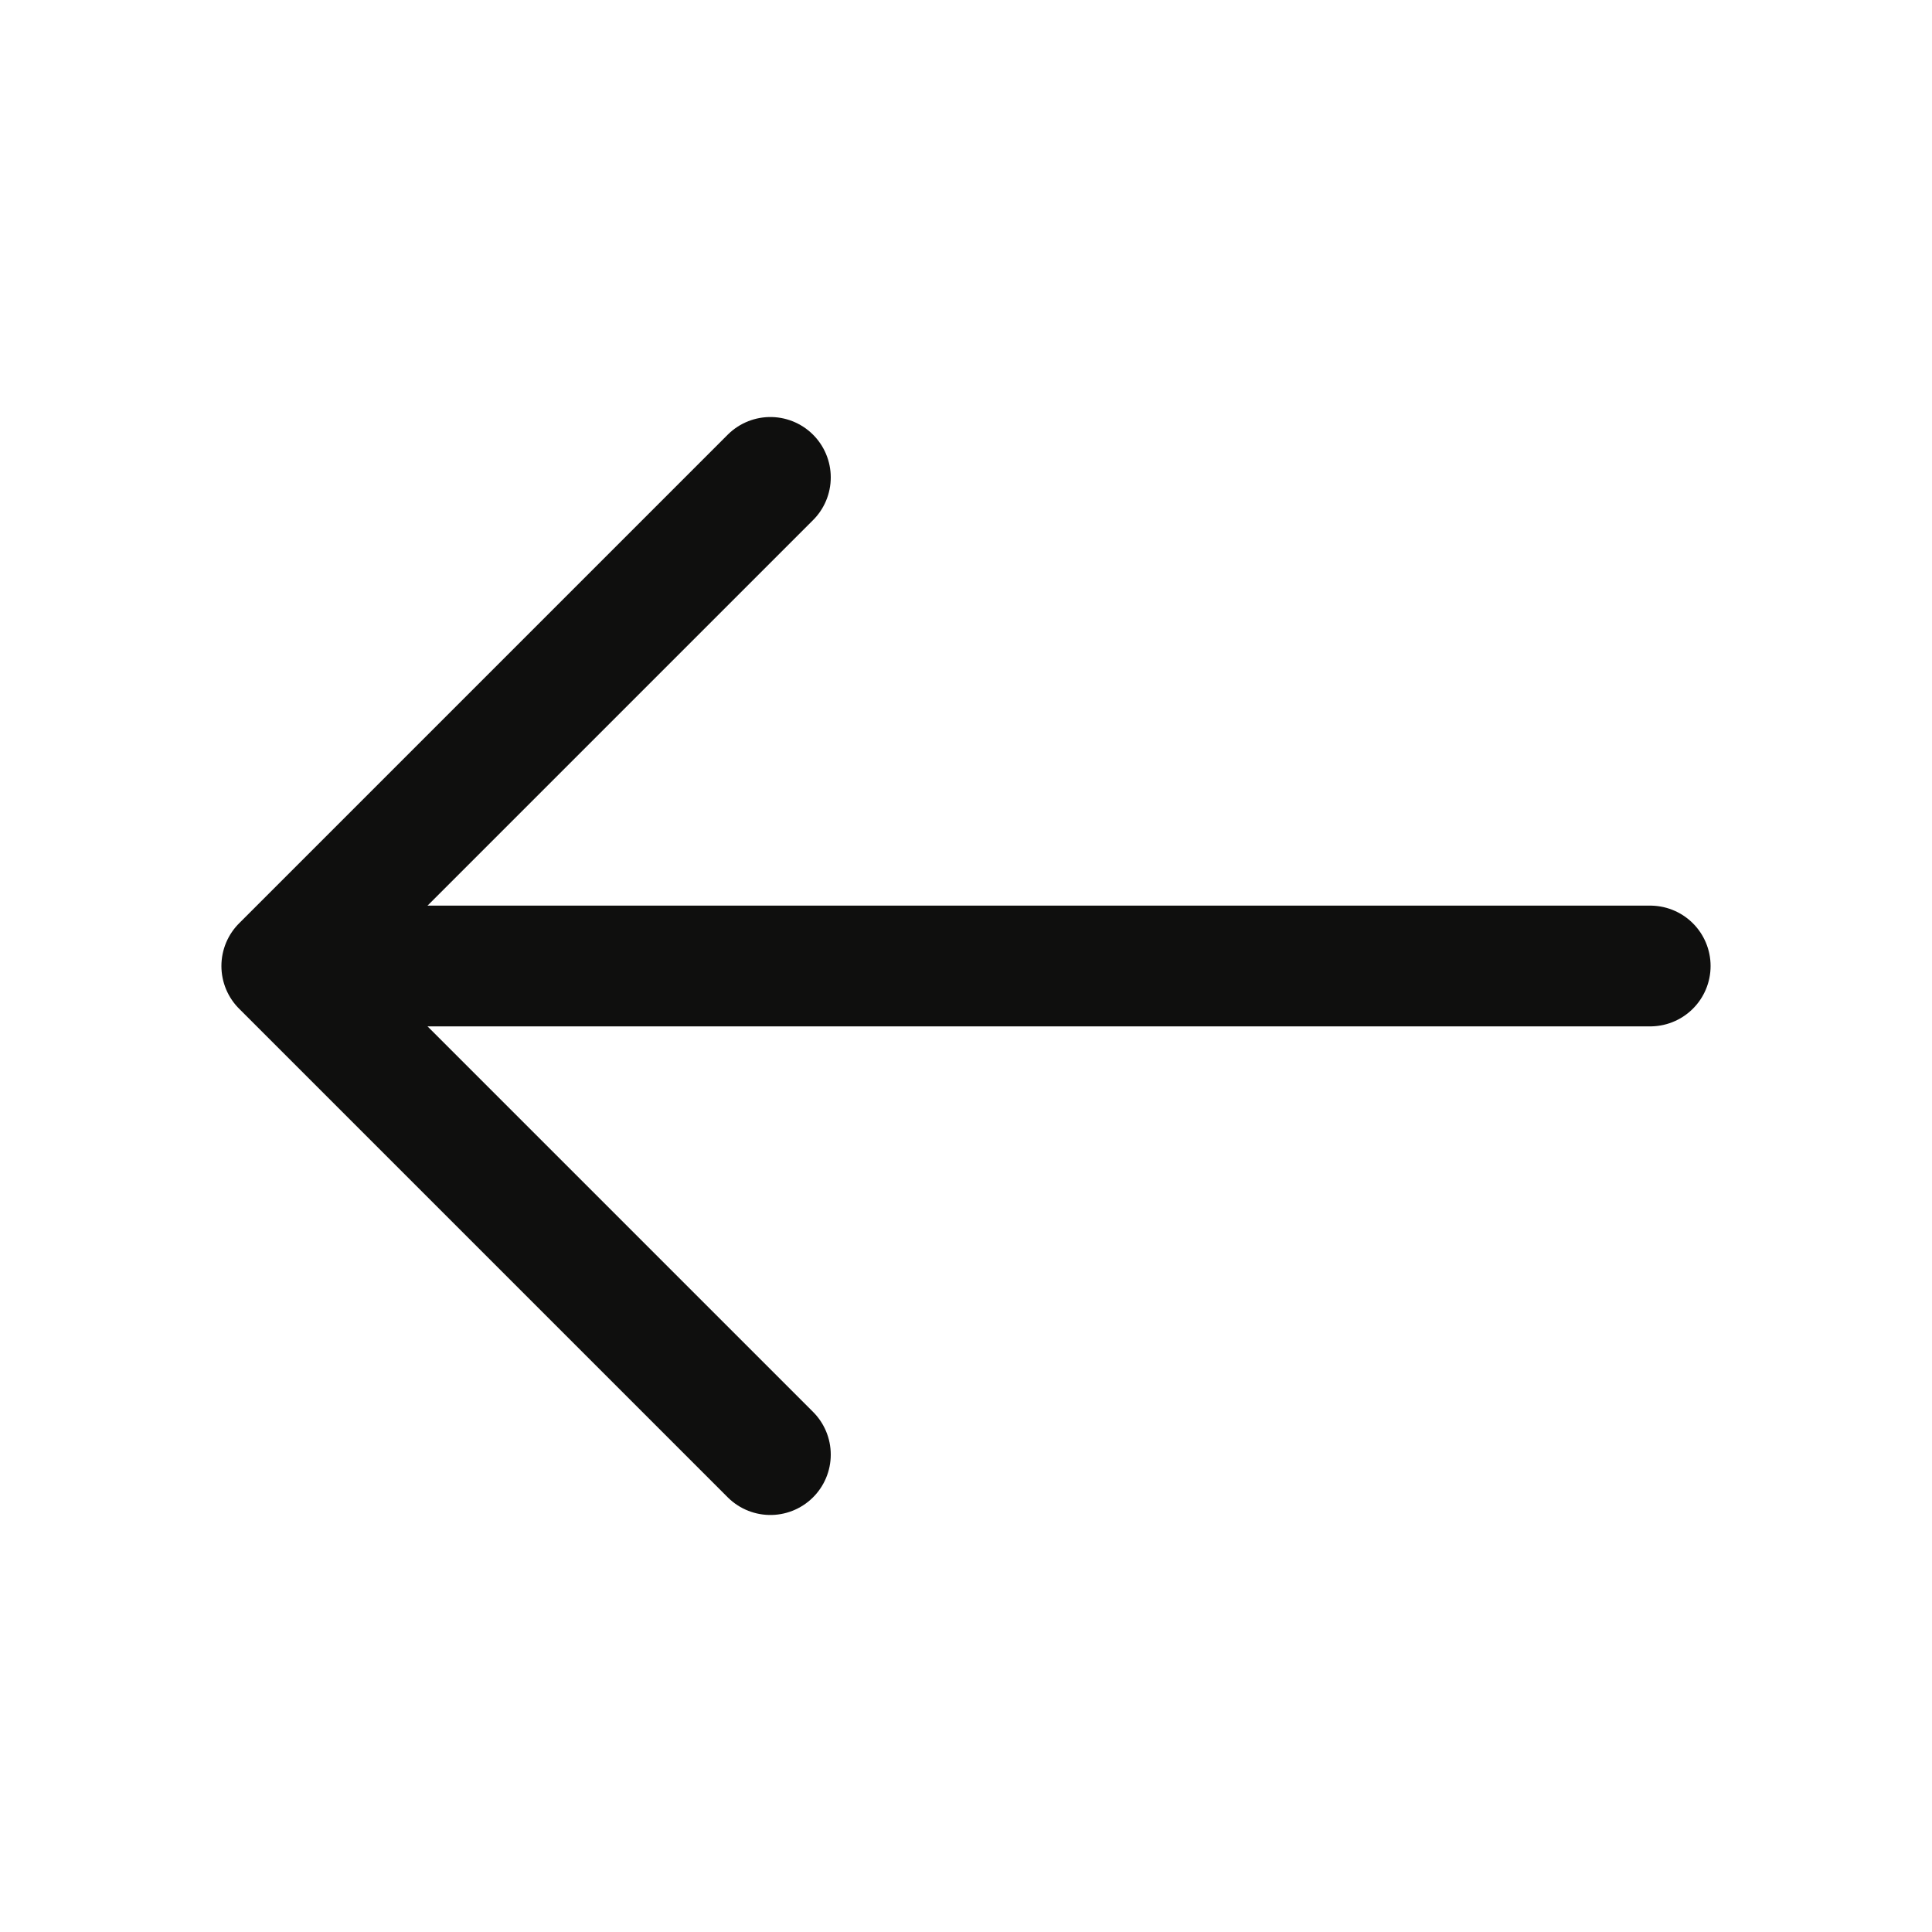 <svg width="20" height="20" viewBox="0 0 20 20" fill="none" xmlns="http://www.w3.org/2000/svg">
<path d="M7.975 4.942L2.917 10L7.975 15.058" stroke="#0F0F0E" stroke-width="1.25" stroke-miterlimit="10" stroke-linecap="round" stroke-linejoin="round"/>
<path d="M17.083 10H3.058" stroke="#0F0F0E" stroke-width="1.25" stroke-miterlimit="10" stroke-linecap="round" stroke-linejoin="round"/>
</svg>
